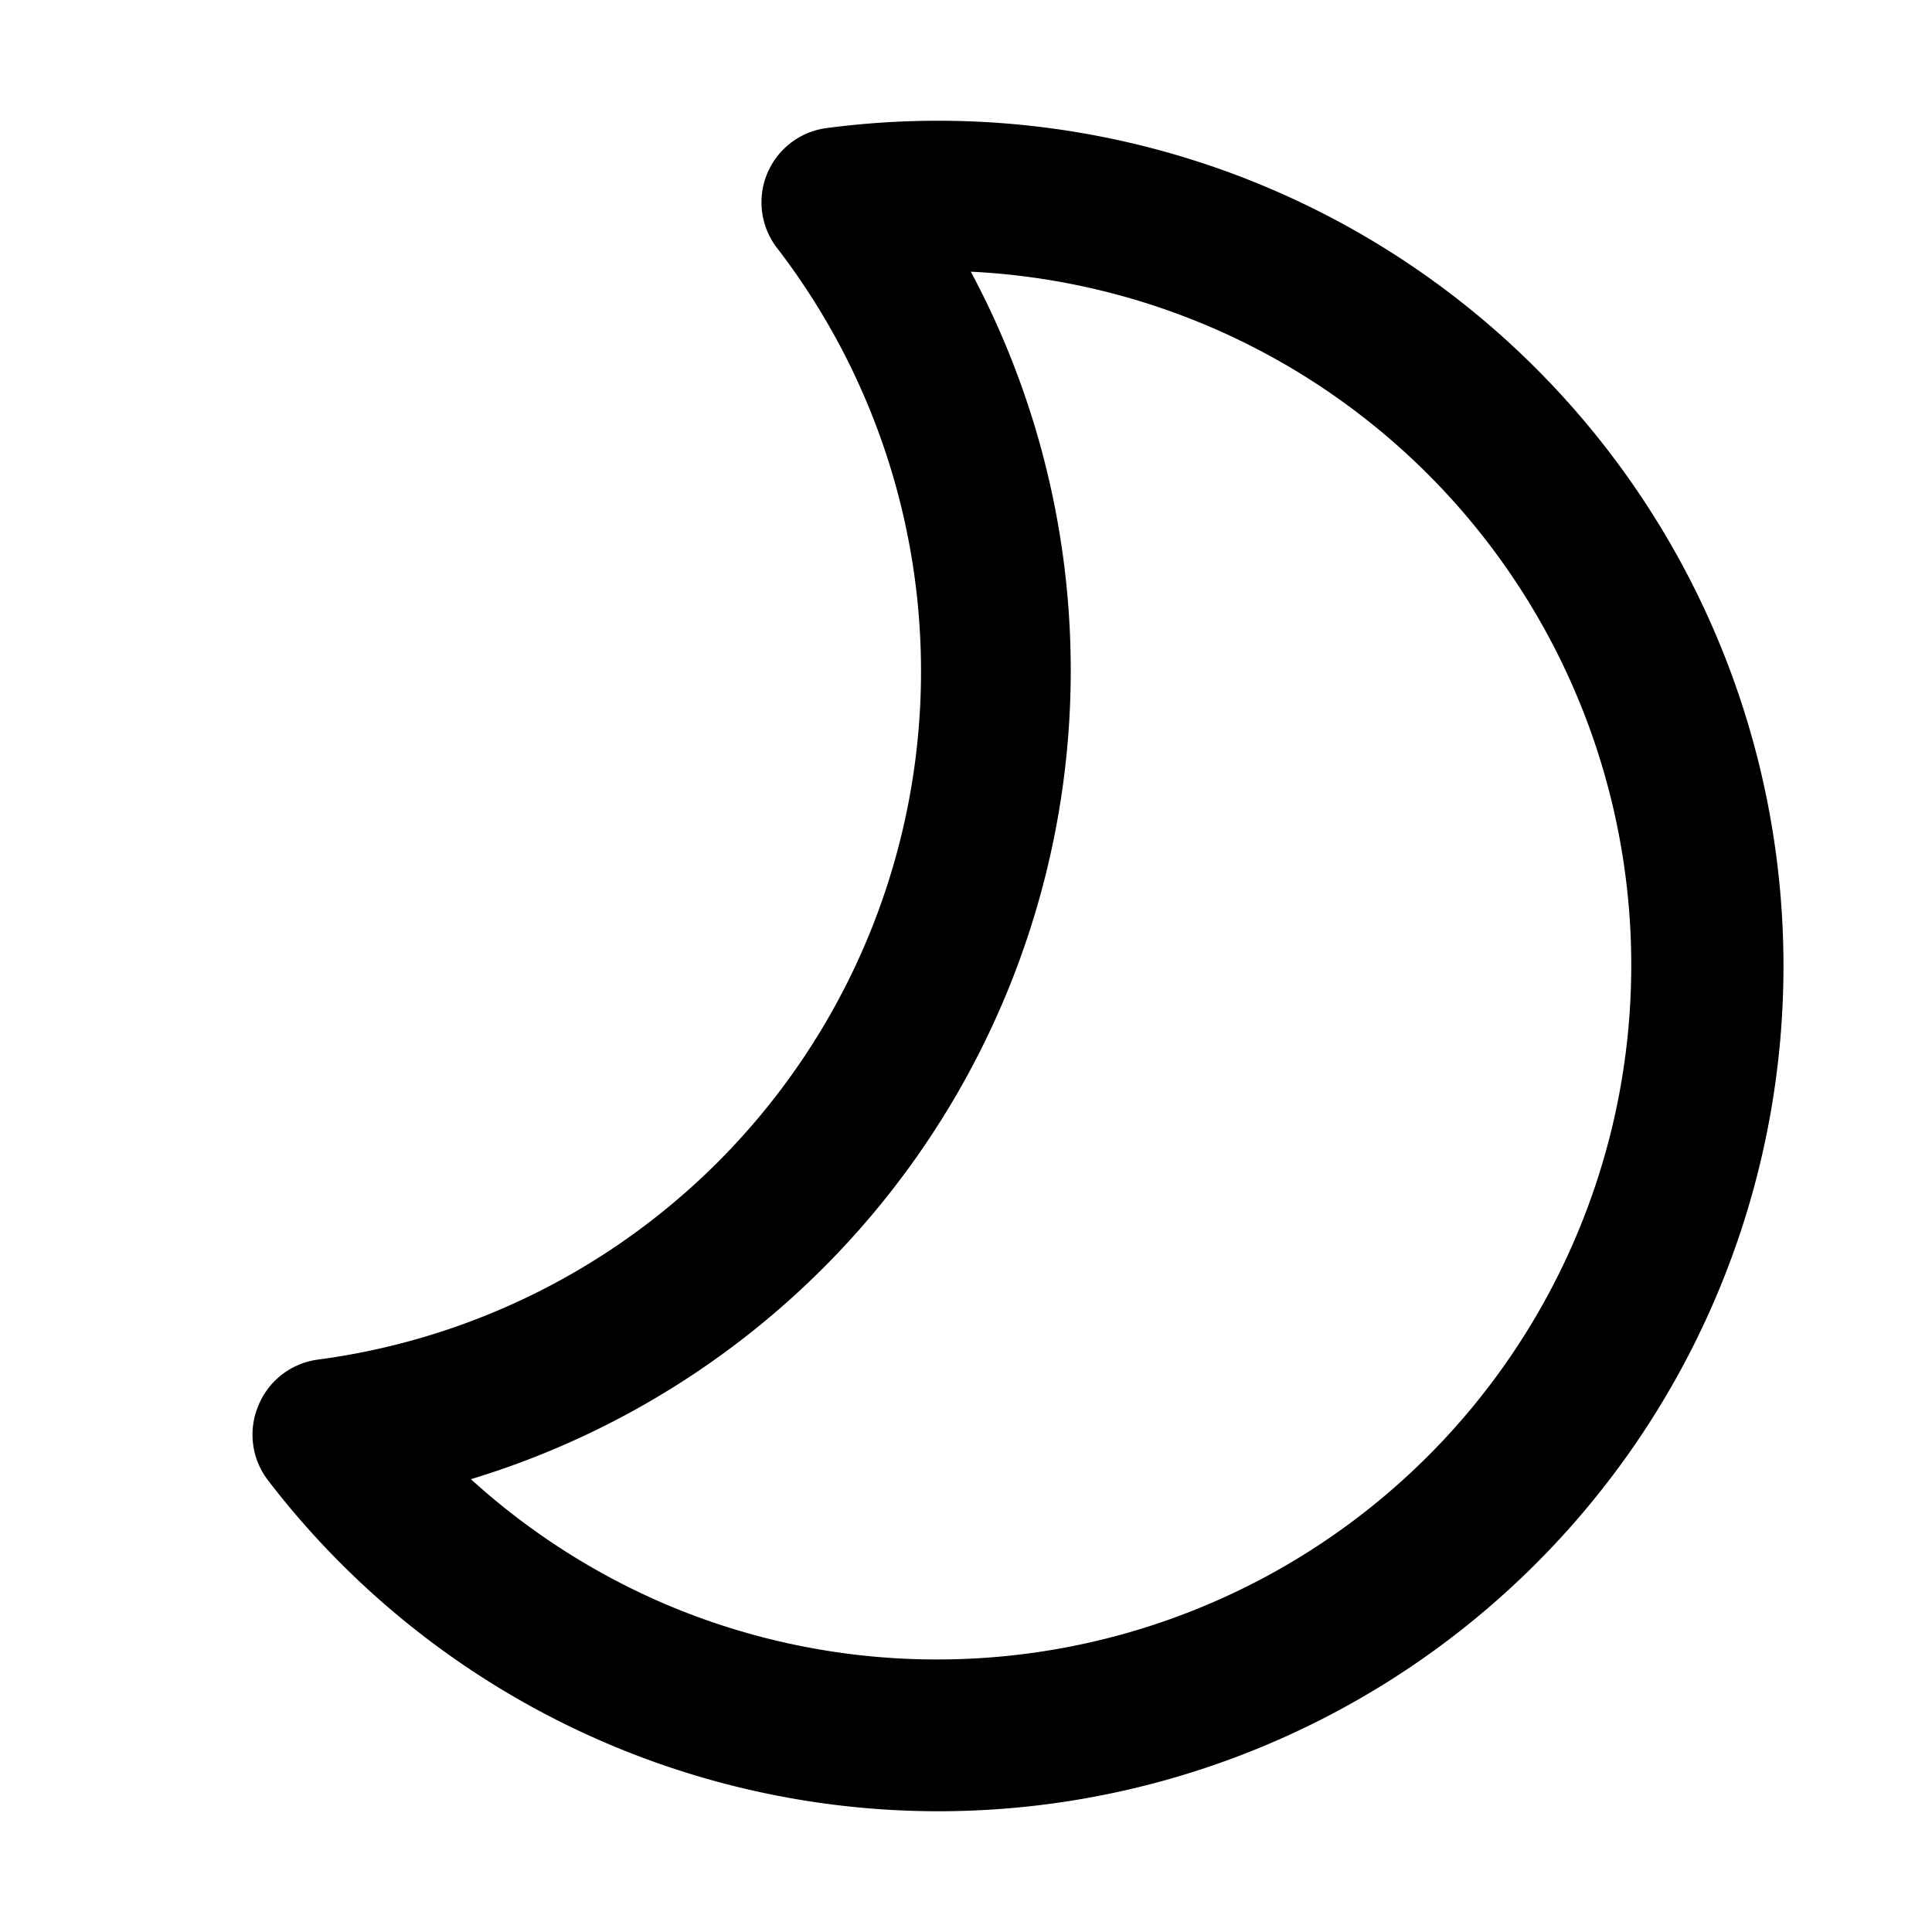 <svg xmlns="http://www.w3.org/2000/svg" viewBox="0 0 16 16"><title>moonos</title><path d="M2.14,11.64a.62.62,0,0,0,.08.62A7,7,0,0,0,7.77,15h0a7,7,0,0,0,0-14,7.07,7.07,0,0,0-.92.06.62.62,0,0,0-.41,1,5.75,5.75,0,0,1-3.81,9.2.62.62,0,0,0-.49.38Zm3.43,1.67a5.76,5.76,0,0,1-1.67-1.06,7,7,0,0,0,4.14-10A5.75,5.75,0,1,1,5.57,13.31Zm0,0"/></svg>